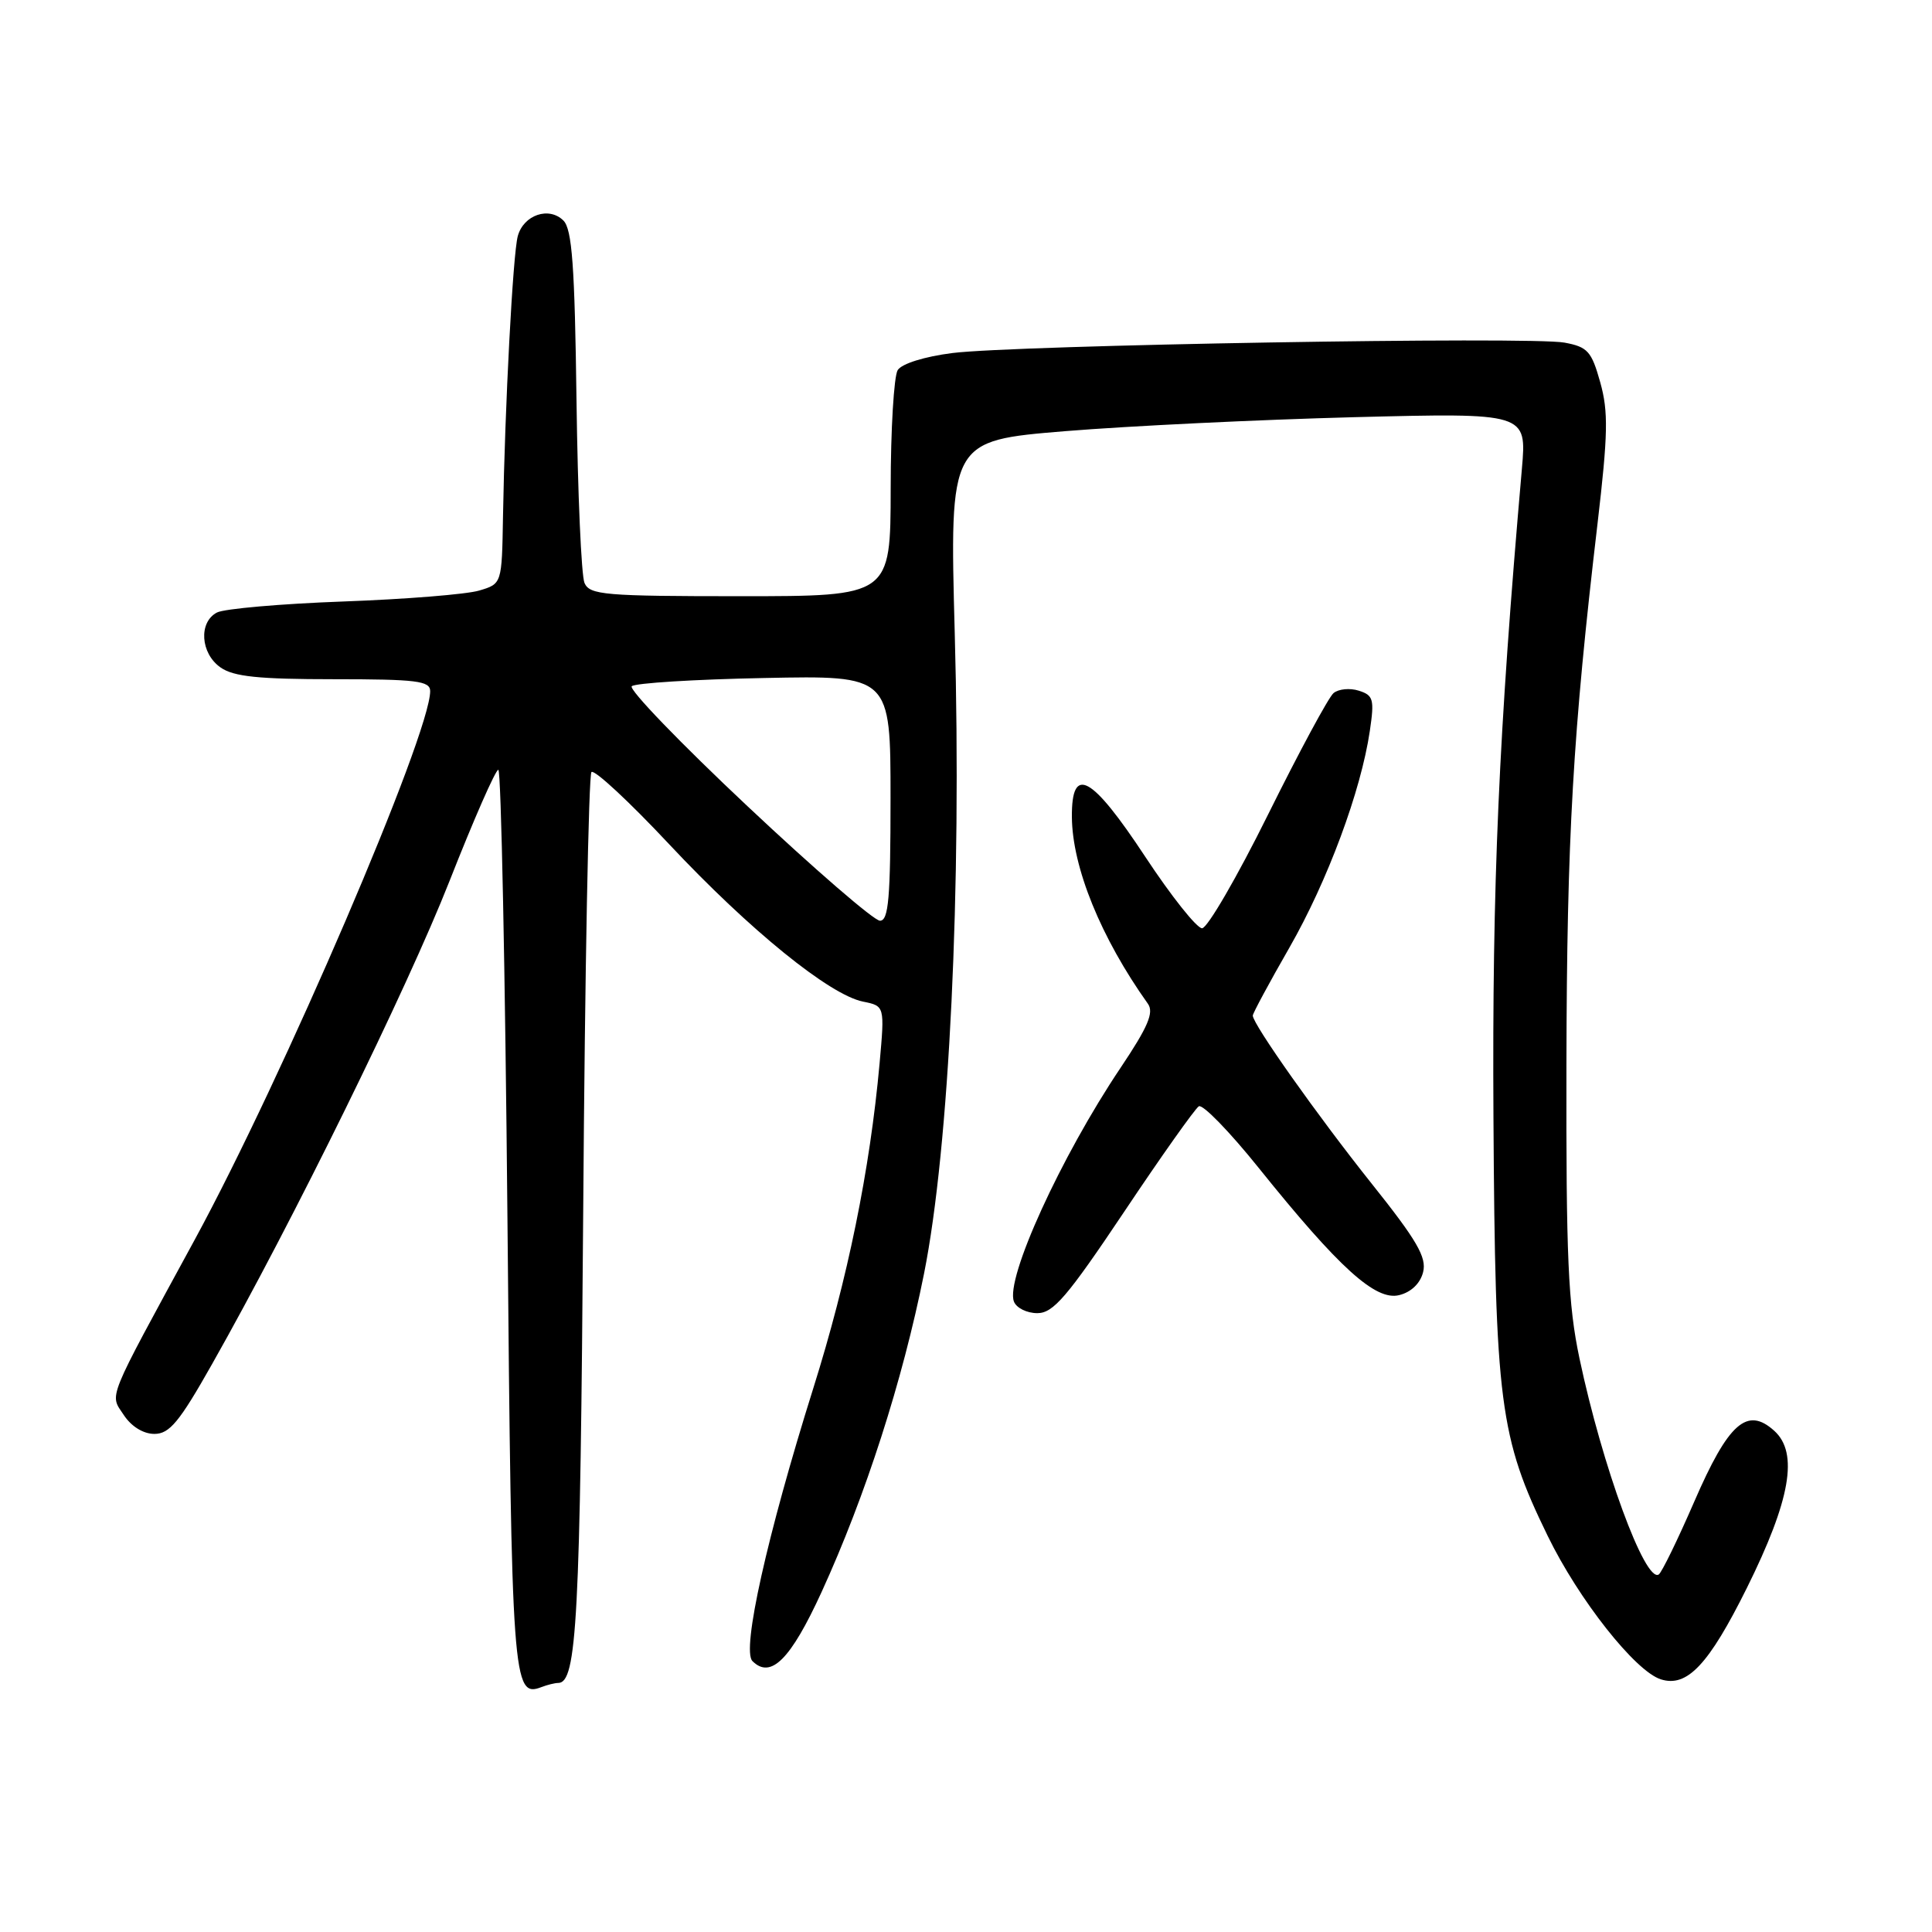 <?xml version="1.0" encoding="UTF-8" standalone="no"?>
<!DOCTYPE svg PUBLIC "-//W3C//DTD SVG 1.1//EN" "http://www.w3.org/Graphics/SVG/1.1/DTD/svg11.dtd" >
<svg xmlns="http://www.w3.org/2000/svg" xmlns:xlink="http://www.w3.org/1999/xlink" version="1.1" viewBox="0 0 256 256">
 <g >
 <path fill="currentColor"
d=" M 73.96 223.00 C 76.44 223.00 76.88 214.65 77.28 160.24 C 77.50 128.75 78.00 102.67 78.37 102.30 C 78.75 101.92 83.40 106.24 88.70 111.90 C 99.32 123.23 109.92 131.83 114.36 132.72 C 117.23 133.30 117.23 133.30 116.55 140.90 C 115.27 155.04 112.33 169.44 107.75 184.00 C 101.65 203.43 98.25 218.65 99.70 220.10 C 102.13 222.53 104.76 219.90 108.86 210.96 C 114.68 198.24 119.59 183.00 122.44 168.76 C 125.79 152.00 127.44 117.72 126.51 83.95 C 125.82 58.39 125.82 58.39 141.16 57.13 C 149.60 56.44 166.81 55.61 179.40 55.28 C 202.30 54.70 202.30 54.70 201.66 62.10 C 198.58 97.30 197.71 117.07 197.89 148.00 C 198.12 185.97 198.70 190.43 205.07 203.50 C 209.18 211.95 216.68 221.45 220.07 222.52 C 223.55 223.63 226.42 220.57 231.47 210.41 C 237.25 198.76 238.34 192.52 235.10 189.59 C 231.51 186.34 229.03 188.53 224.50 198.97 C 222.30 204.04 220.18 208.38 219.79 208.63 C 217.98 209.76 212.31 194.30 209.29 180.00 C 207.78 172.85 207.51 166.66 207.56 141.00 C 207.62 110.93 208.41 97.14 211.68 69.39 C 213.07 57.51 213.13 54.55 212.04 50.66 C 210.89 46.55 210.38 45.97 207.31 45.40 C 202.86 44.56 134.46 45.73 126.19 46.78 C 122.49 47.25 119.49 48.19 118.95 49.04 C 118.45 49.84 118.02 56.91 118.02 64.75 C 118.00 79.00 118.00 79.00 98.11 79.00 C 80.12 79.00 78.14 78.83 77.45 77.25 C 77.03 76.29 76.55 65.41 76.39 53.08 C 76.16 35.23 75.80 30.38 74.66 29.23 C 72.75 27.32 69.38 28.47 68.61 31.28 C 67.96 33.66 66.90 53.83 66.65 68.43 C 66.50 77.36 66.50 77.36 63.50 78.25 C 61.85 78.75 53.75 79.40 45.50 79.70 C 37.25 80.00 29.71 80.66 28.75 81.16 C 26.29 82.44 26.56 86.58 29.22 88.44 C 30.95 89.66 34.28 90.00 44.22 90.00 C 55.20 90.00 57.00 90.22 57.00 91.58 C 57.00 97.32 37.49 142.77 25.80 164.27 C 13.93 186.09 14.52 184.63 16.41 187.51 C 17.41 189.02 18.99 190.00 20.46 190.00 C 22.46 190.00 23.77 188.42 28.10 180.75 C 38.81 161.82 53.93 131.04 59.56 116.75 C 62.75 108.64 65.66 102.00 66.03 102.00 C 66.40 102.00 66.94 128.78 67.24 161.51 C 67.79 222.92 67.94 225.00 71.74 223.55 C 72.52 223.25 73.52 223.00 73.96 223.00 Z  M 148.95 160.58 C 153.88 153.20 158.34 146.91 158.85 146.59 C 159.36 146.28 162.93 149.95 166.79 154.76 C 177.45 168.03 182.28 172.40 185.40 171.61 C 186.99 171.22 188.20 170.05 188.57 168.56 C 189.06 166.61 187.76 164.36 181.74 156.82 C 174.62 147.89 166.00 135.71 166.00 134.57 C 166.00 134.27 168.18 130.22 170.85 125.57 C 175.91 116.74 180.34 104.80 181.51 96.85 C 182.13 92.66 181.98 92.13 180.05 91.52 C 178.87 91.14 177.36 91.29 176.70 91.84 C 176.04 92.39 172.14 99.63 168.03 107.92 C 163.92 116.22 159.98 123.00 159.28 123.00 C 158.58 123.00 155.19 118.74 151.75 113.52 C 144.62 102.71 141.98 101.28 142.03 108.25 C 142.08 114.93 145.87 124.25 152.10 133.00 C 152.93 134.16 152.12 136.06 148.48 141.49 C 140.57 153.27 133.19 169.45 134.35 172.46 C 134.67 173.31 136.07 174.00 137.45 174.00 C 139.56 174.00 141.39 171.87 148.95 160.58 Z  M 99.06 106.84 C 90.18 98.50 83.28 91.34 83.71 90.93 C 84.15 90.51 92.04 90.02 101.25 89.84 C 118.00 89.50 118.00 89.50 118.00 105.75 C 118.00 119.03 117.74 122.00 116.60 122.00 C 115.82 122.00 107.93 115.18 99.06 106.84 Z "/>
</g>
</svg>